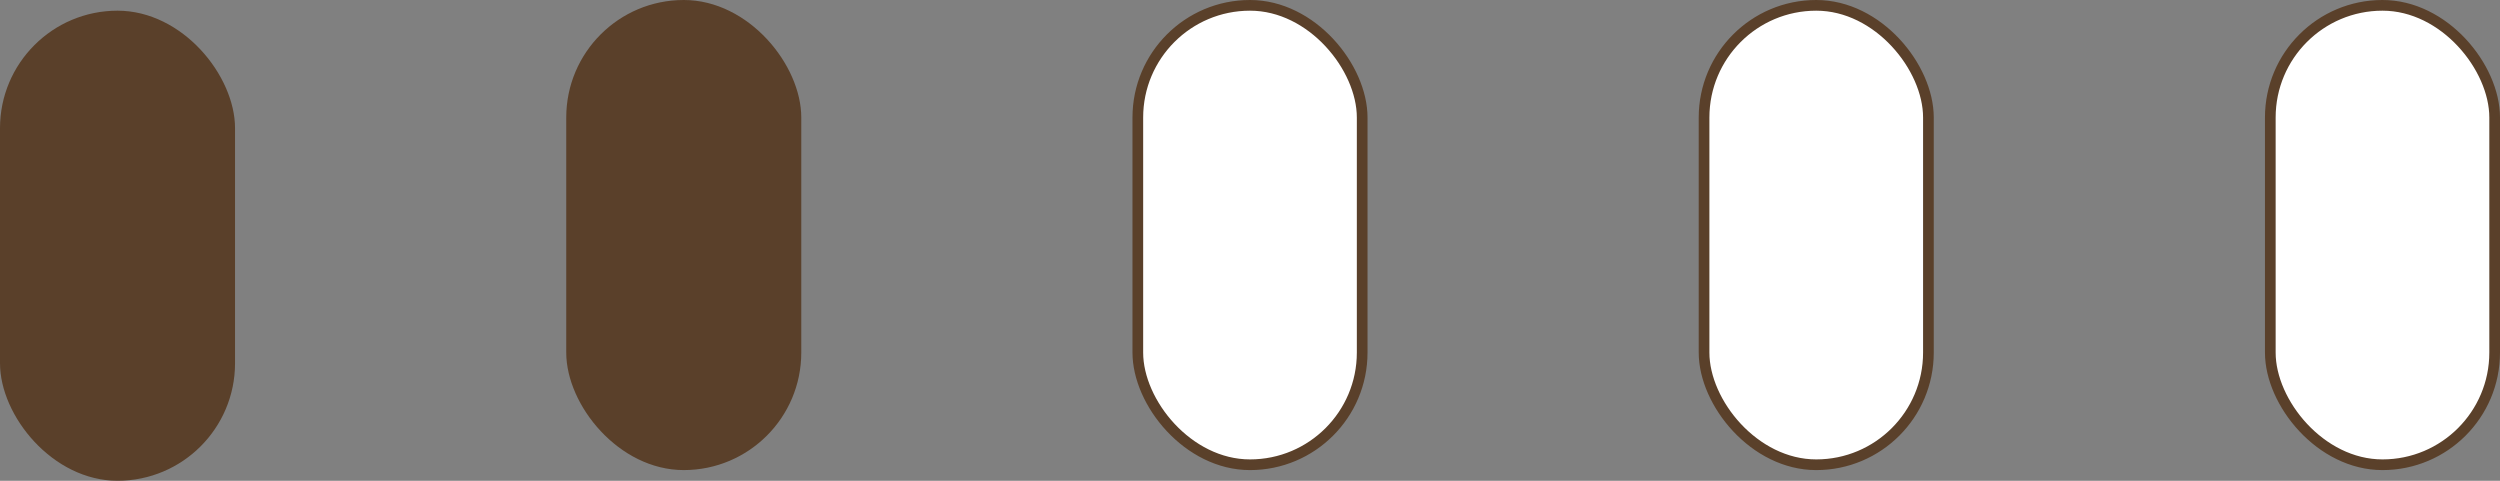 <svg xmlns="http://www.w3.org/2000/svg" width="234" height="45" viewBox="0 0 234 45" fill="none">
    <rect x="0" y="0" width="234" height="45" fill="#808080" stroke="none"/>
    <rect y="1" width="22" height="44" rx="11" fill="#5A402A"/>
    <rect x="53" width="22" height="44" rx="11" fill="#5A402A"/>
    <rect x="106.5" y="0.5" width="21" height="43" rx="10.5" fill="white" stroke="#5A402A"/>
    <rect x="159.5" y="0.5" width="21" height="43" rx="10.5" fill="white" stroke="#5A402A"/>
    <rect x="212.5" y="0.5" width="21" height="43" rx="10.5" fill="white" stroke="#5A402A"/>
</svg>